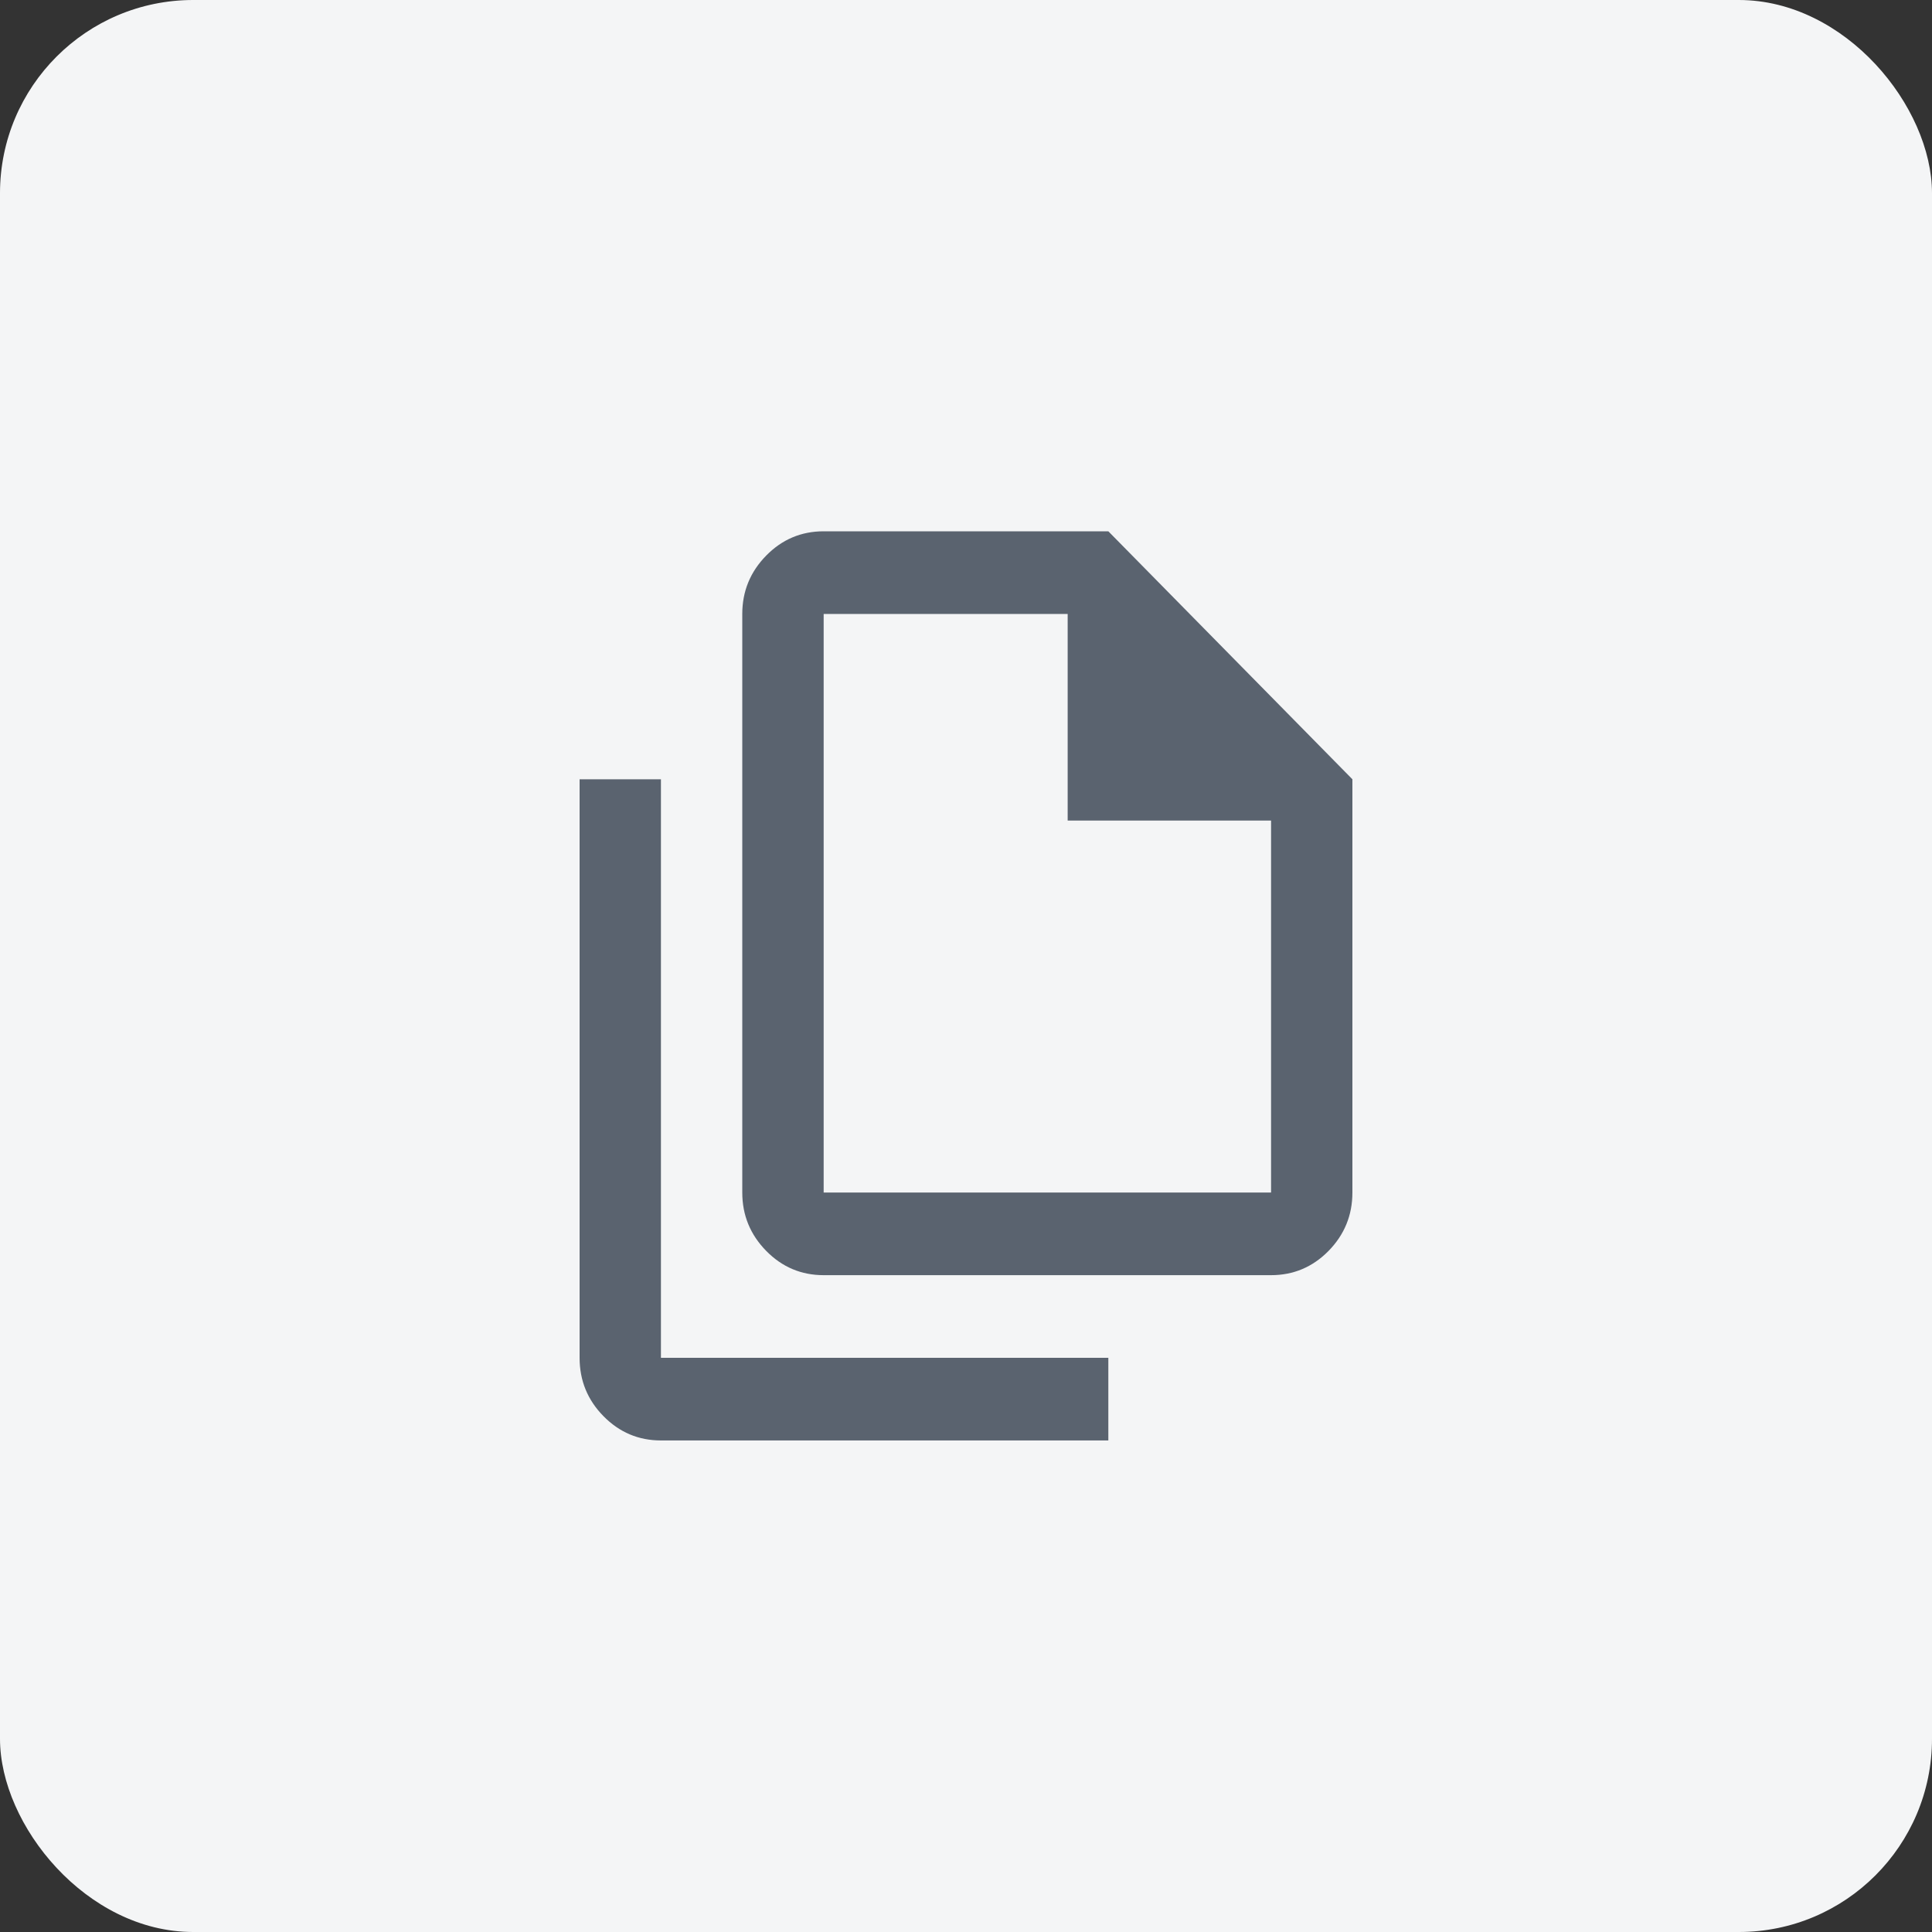 <svg width="40" height="40" viewBox="0 0 40 40" fill="none" xmlns="http://www.w3.org/2000/svg">
<rect x="0" y="0" width="40" height="40" fill="#333333" stroke="none"/>
<rect width="40" height="40" rx="4" fill="#F4F5F6"/>
<path d="M26.316 26.401H17.053C16.59 26.401 16.193 26.234 15.864 25.899C15.534 25.563 15.368 25.16 15.368 24.69V12.711C15.368 12.241 15.534 11.838 15.864 11.502C16.193 11.167 16.59 11 17.053 11H22.947L28 16.134V24.69C28 25.16 27.835 25.563 27.506 25.899C27.176 26.234 26.779 26.401 26.316 26.401ZM22.105 16.989V12.711H17.053V24.69H26.316V16.989H22.105ZM13.684 29.823C13.221 29.823 12.825 29.656 12.495 29.321C12.165 28.986 12 28.583 12 28.112V16.134H13.684V28.112H22.947V29.823H13.684ZM17.053 12.711V16.989V12.711V24.69V12.711Z" fill="#5A636F"/>
</svg>
